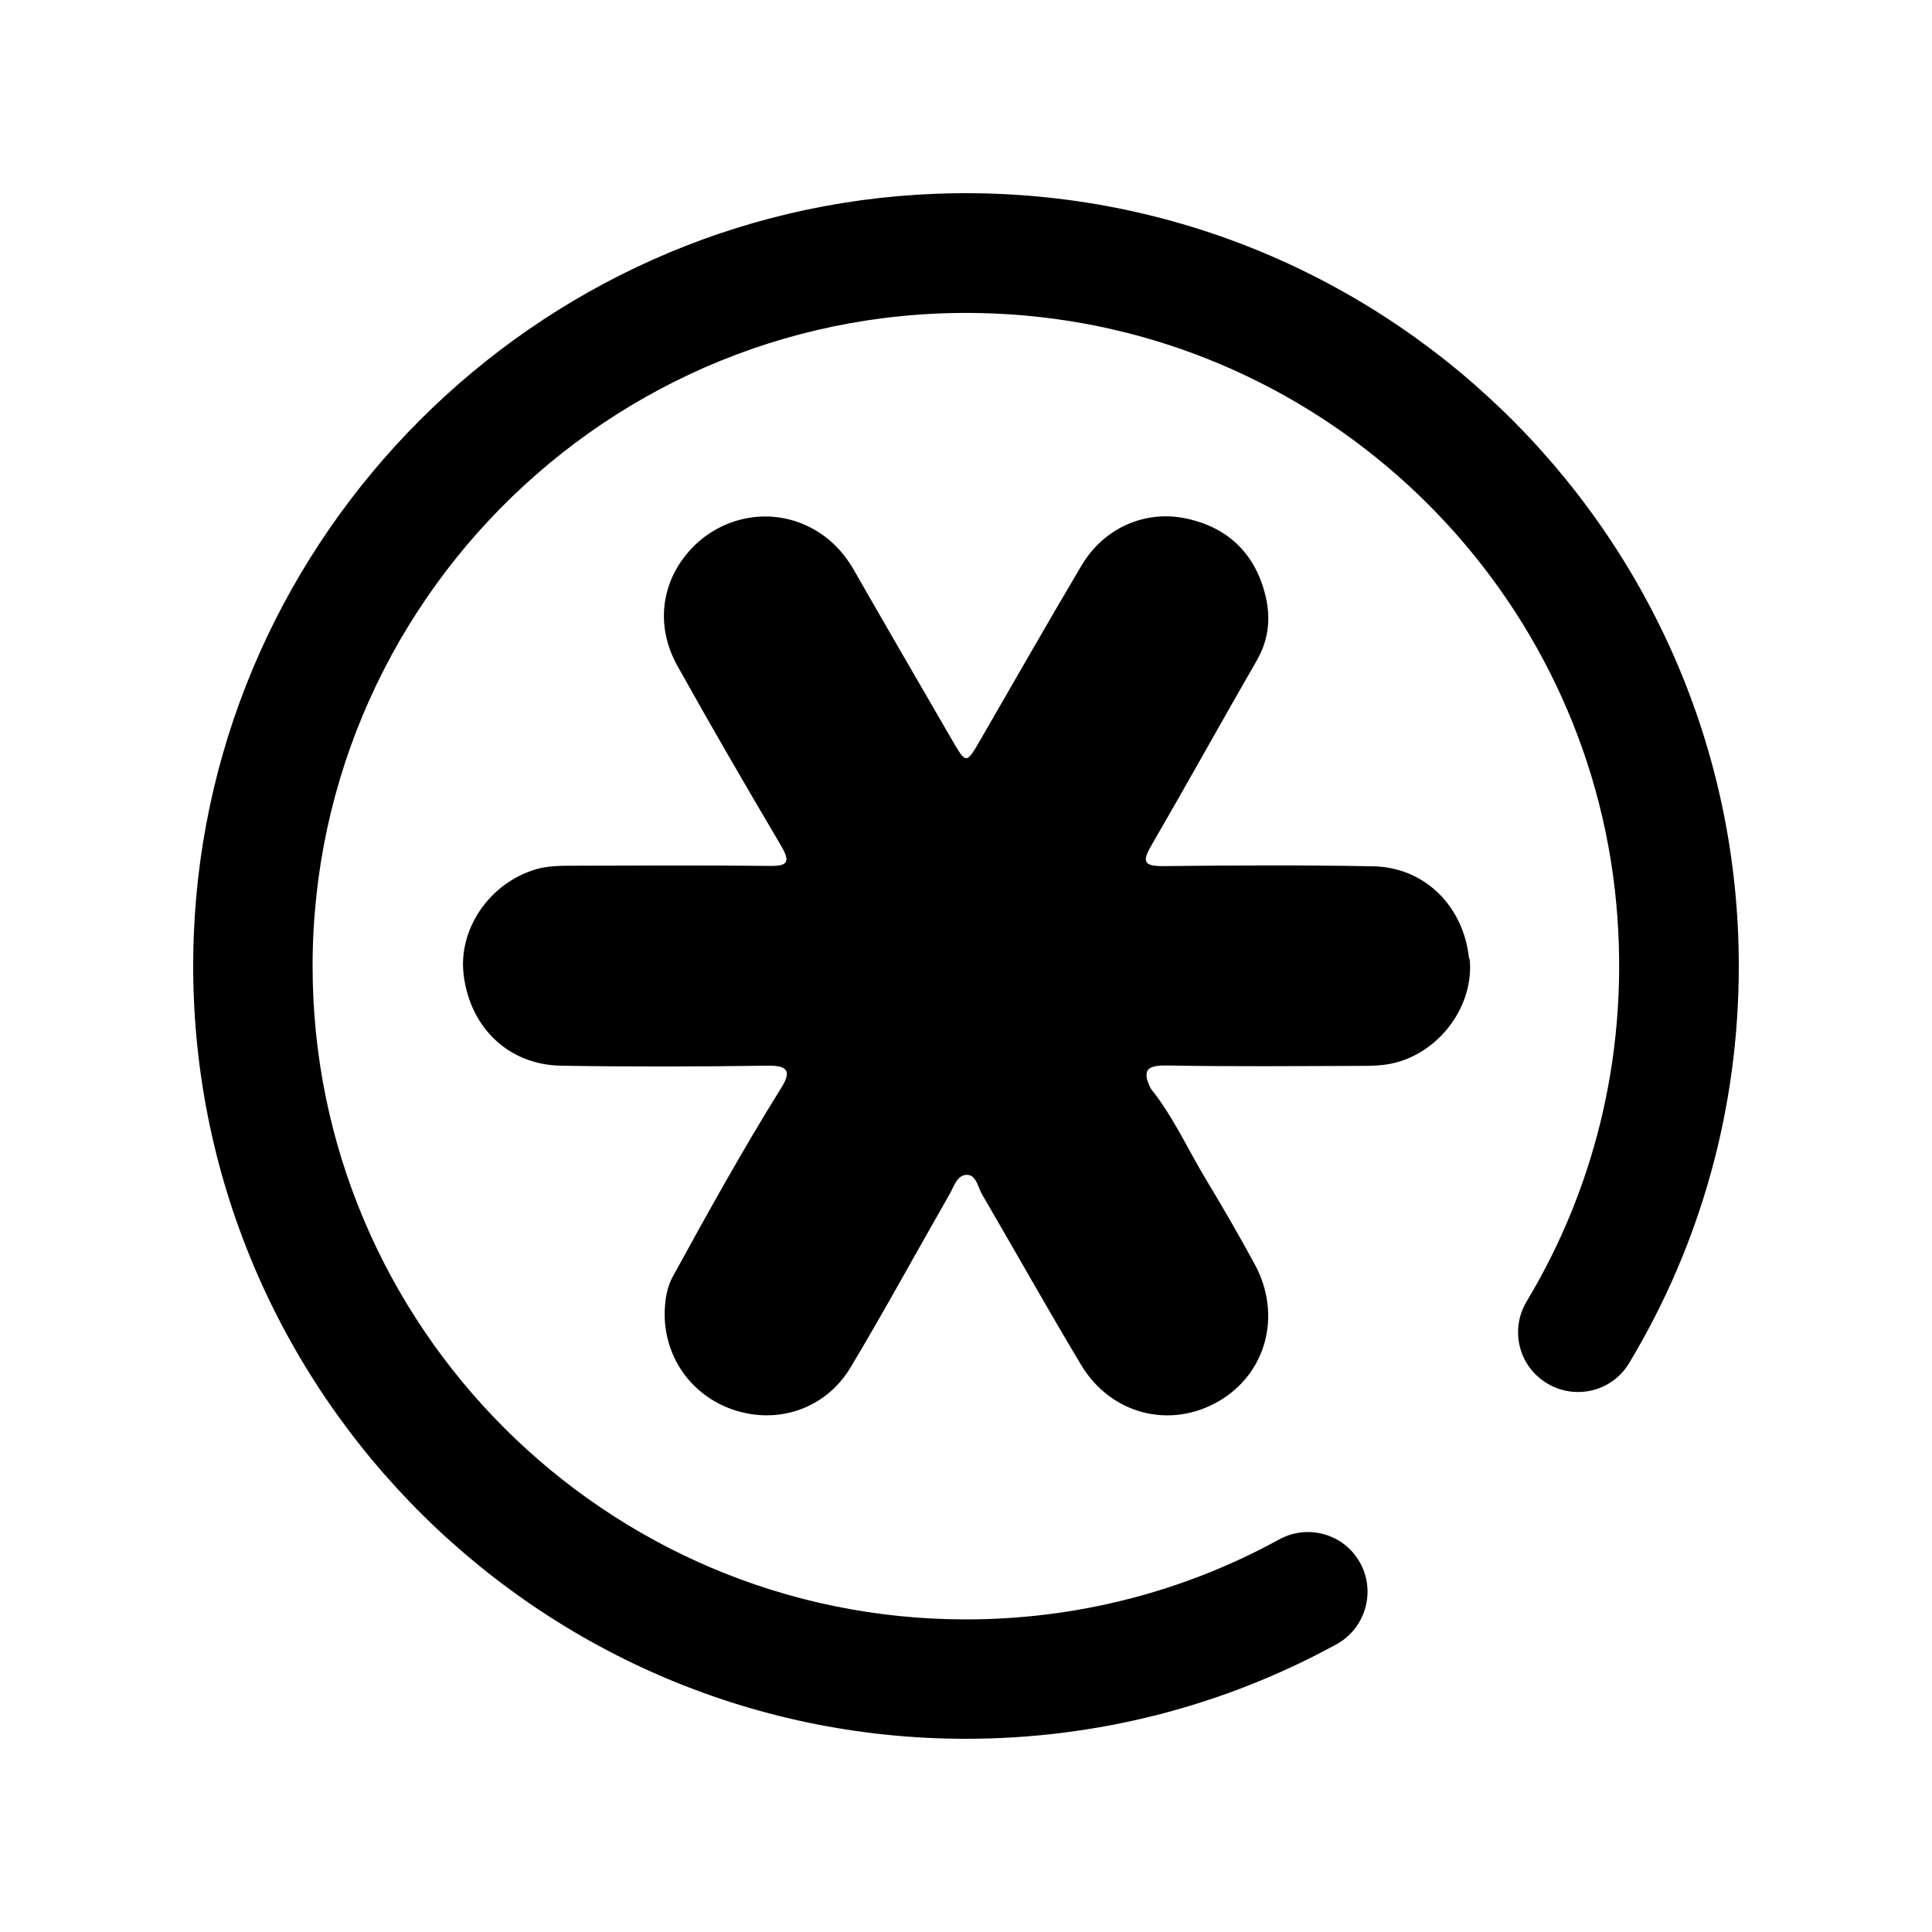 <?xml version="1.0" encoding="UTF-8"?>
<svg id="Layer_1" data-name="Layer 1" xmlns="http://www.w3.org/2000/svg" viewBox="0 0 100 100">
  <path d="M76.04,49.63c-.28-2.73-2.3-4.74-4.96-4.79-3.62-.07-7.24-.05-10.87-.01-.98,0-1.12-.2-.62-1.06,1.85-3.19,3.63-6.41,5.47-9.6,.6-1.05,.72-2.16,.45-3.3-.52-2.19-1.92-3.56-4.1-4.03-2.15-.46-4.28,.49-5.43,2.43-1.78,3-3.5,6.03-5.25,9.05-.72,1.24-.72,1.24-1.47-.05-1.69-2.92-3.39-5.84-5.06-8.76-.63-1.1-1.5-1.92-2.67-2.4-2.01-.82-4.32-.27-5.8,1.35-1.51,1.65-1.82,3.94-.67,6,1.74,3.12,3.54,6.22,5.36,9.3,.49,.84,.39,1.08-.61,1.06-3.37-.04-6.75-.02-10.13-.01-.65,0-1.3,0-1.93,.18-2.41,.71-4.05,3.1-3.75,5.48,.34,2.74,2.34,4.65,5.05,4.69,3.54,.06,7.08,.05,10.62,0,1.03-.02,1.36,.21,.76,1.16-1.99,3.19-3.81,6.48-5.62,9.78-.27,.5-.37,1.07-.4,1.65-.12,2.38,1.32,4.48,3.58,5.23,2.3,.76,4.76-.07,6.04-2.21,1.76-2.94,3.4-5.96,5.11-8.94,.23-.4,.39-1.02,.91-1.02,.48,0,.56,.62,.77,.99,1.72,2.95,3.39,5.93,5.14,8.85,1.54,2.56,4.59,3.33,7.1,1.89,2.48-1.43,3.31-4.46,1.89-7.09-.81-1.5-1.67-2.98-2.55-4.44-.94-1.56-1.69-3.24-2.84-4.67-.53-1.07-.05-1.21,.94-1.19,3.29,.06,6.59,.03,9.89,.02,.61,0,1.23-.01,1.81-.16,2.41-.61,4.11-3.03,3.87-5.39"/>
  <path d="M50,90c-22.58,0-40.85-18.81-39.97-41.58C10.83,27.66,27.66,10.83,48.42,10.03c22.77-.88,41.58,17.39,41.58,39.97,0,7.32-1.95,14.36-5.68,20.56-.93,1.55-2.99,1.96-4.46,.9-1.31-.94-1.67-2.72-.84-4.1,3.68-6.13,5.31-13.25,4.64-20.57-1.48-16.12-14.4-28.98-30.52-30.45-20.05-1.82-36.96,13.99-36.96,33.67,0,18.64,15.17,33.81,33.81,33.81,5.71,0,11.27-1.42,16.22-4.14,1.41-.77,3.18-.34,4.06,1,1,1.51,.49,3.56-1.1,4.43-5.86,3.21-12.43,4.89-19.18,4.89"/>
</svg>